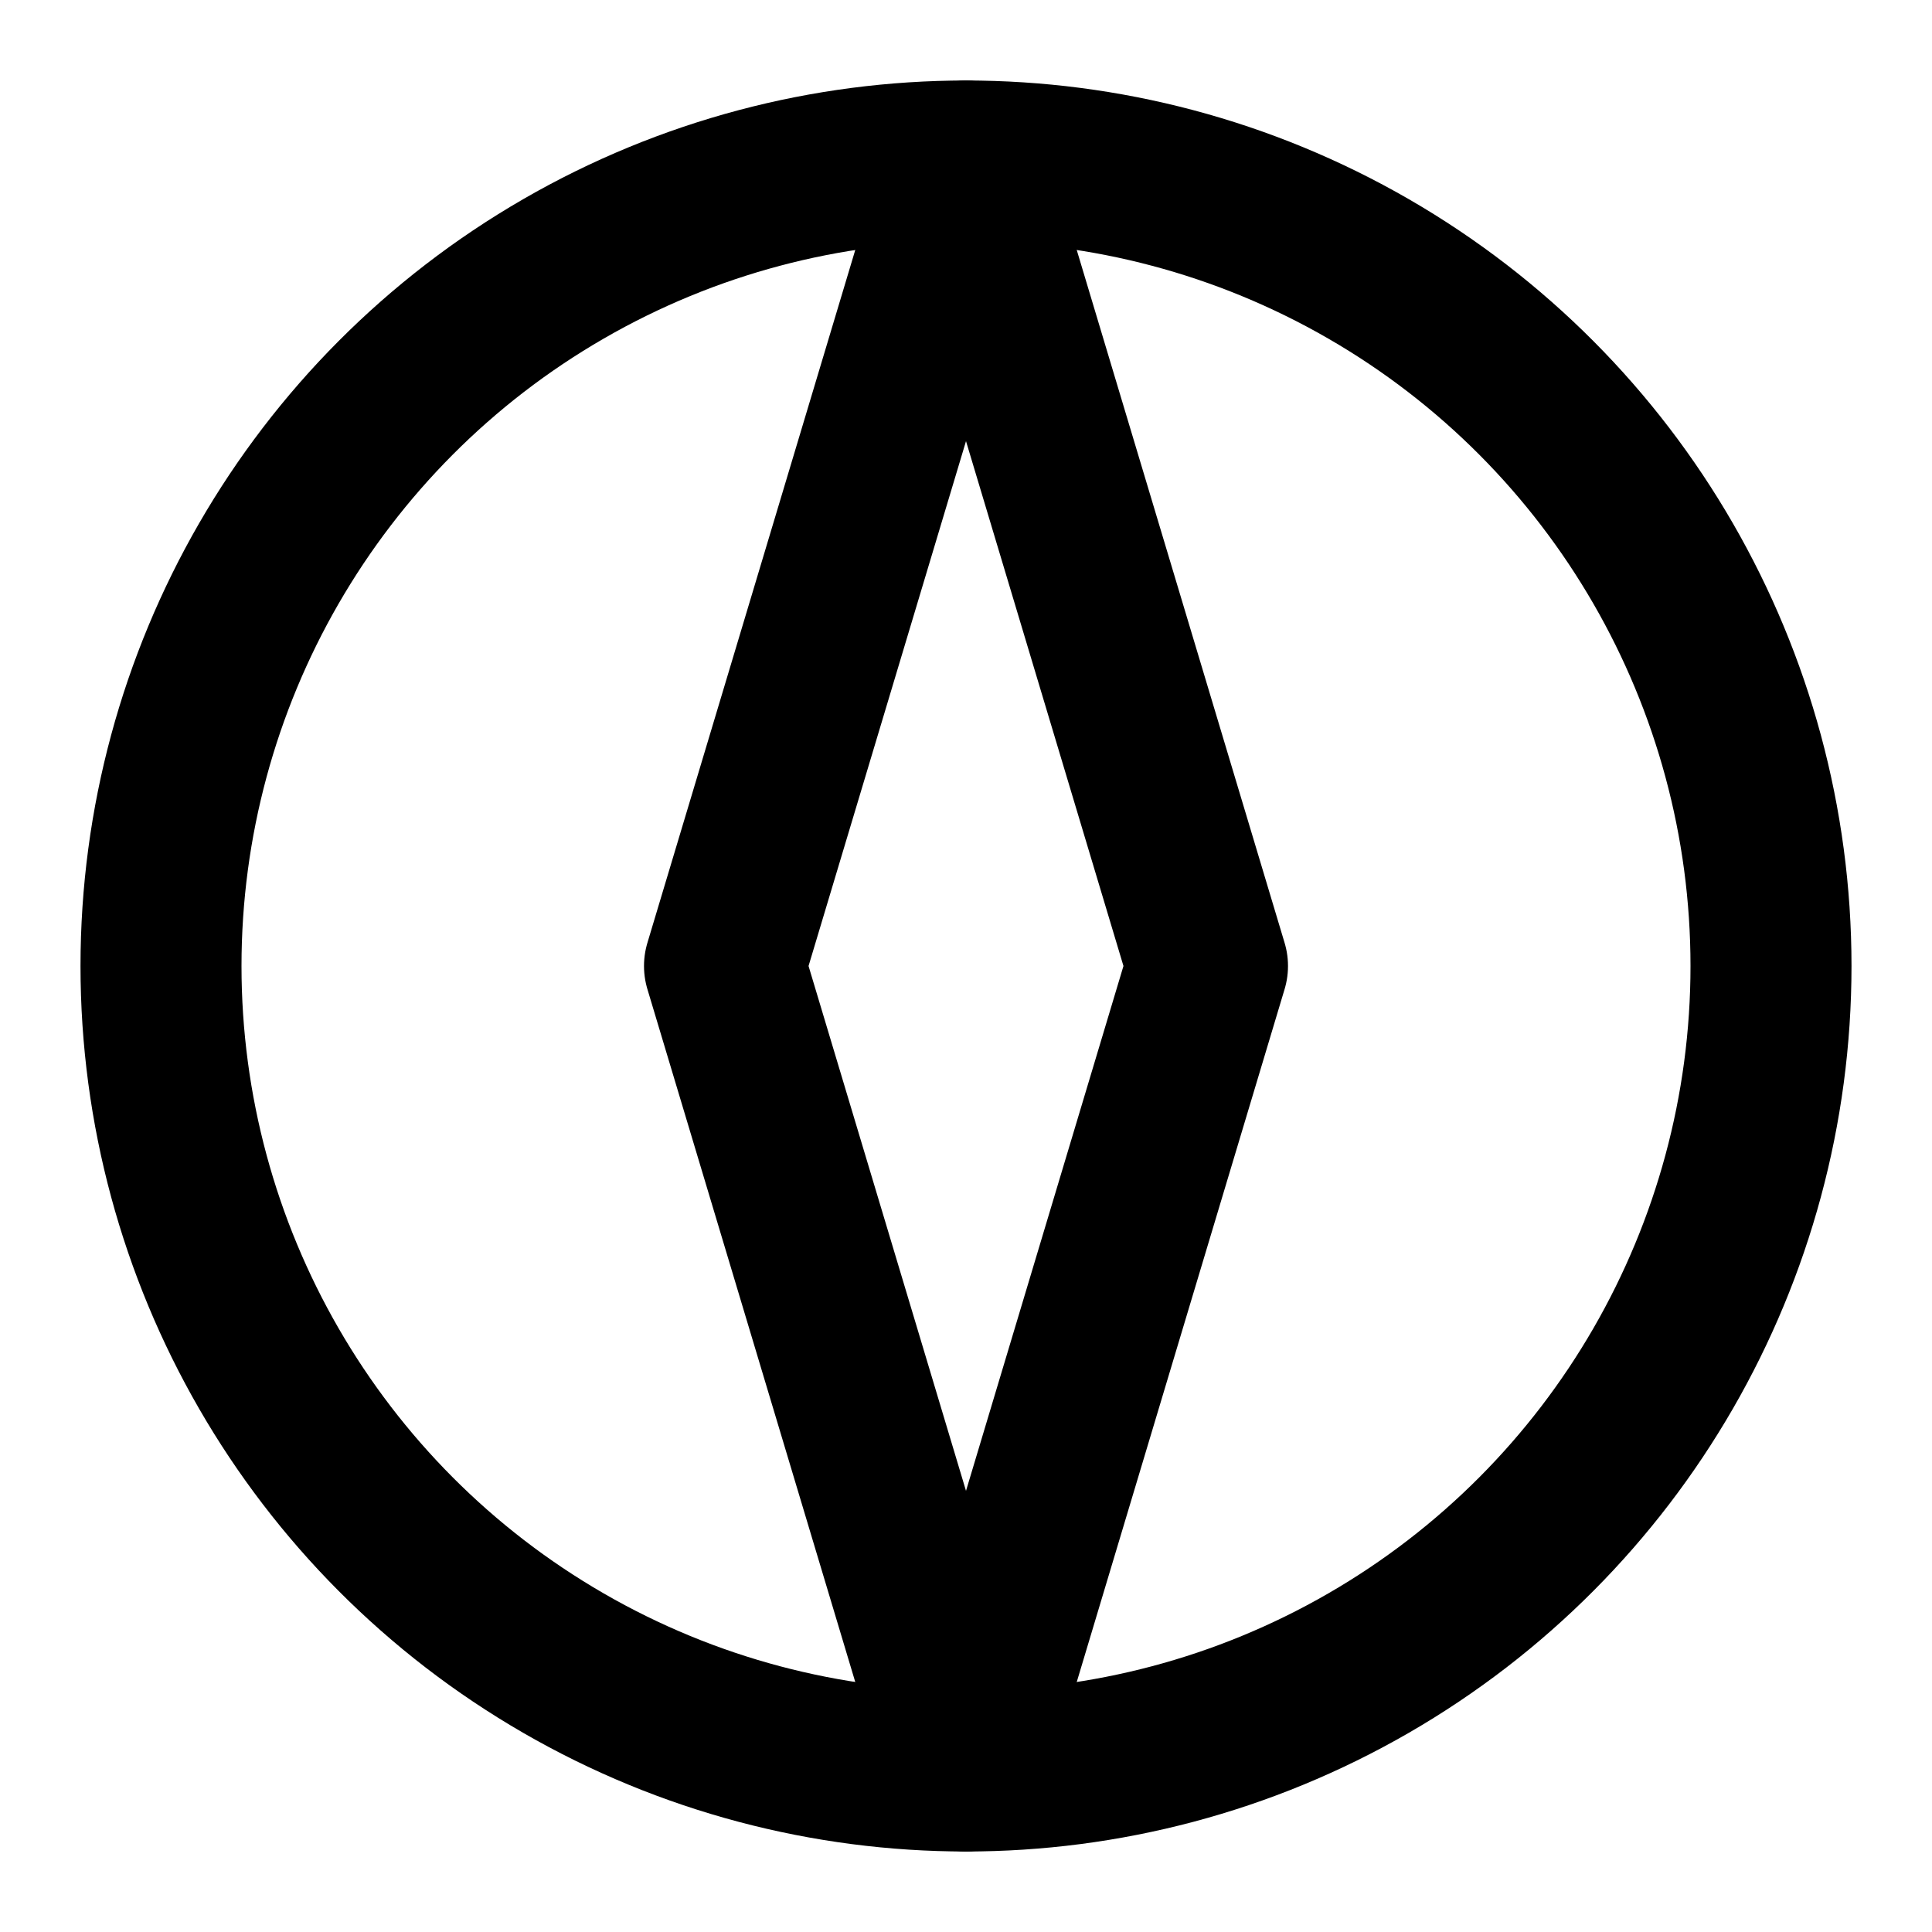 <svg xmlns="http://www.w3.org/2000/svg" viewBox="0 0 24 24" fill="none" stroke="currentColor" stroke-width="2" stroke-linecap="round" stroke-linejoin="round" class="icon icon-compass-map">
  <circle cx="12" cy="12" r="10"></circle>
  <polygon points="12 2 15 12 12 22 9 12 12 2"></polygon>
</svg>
